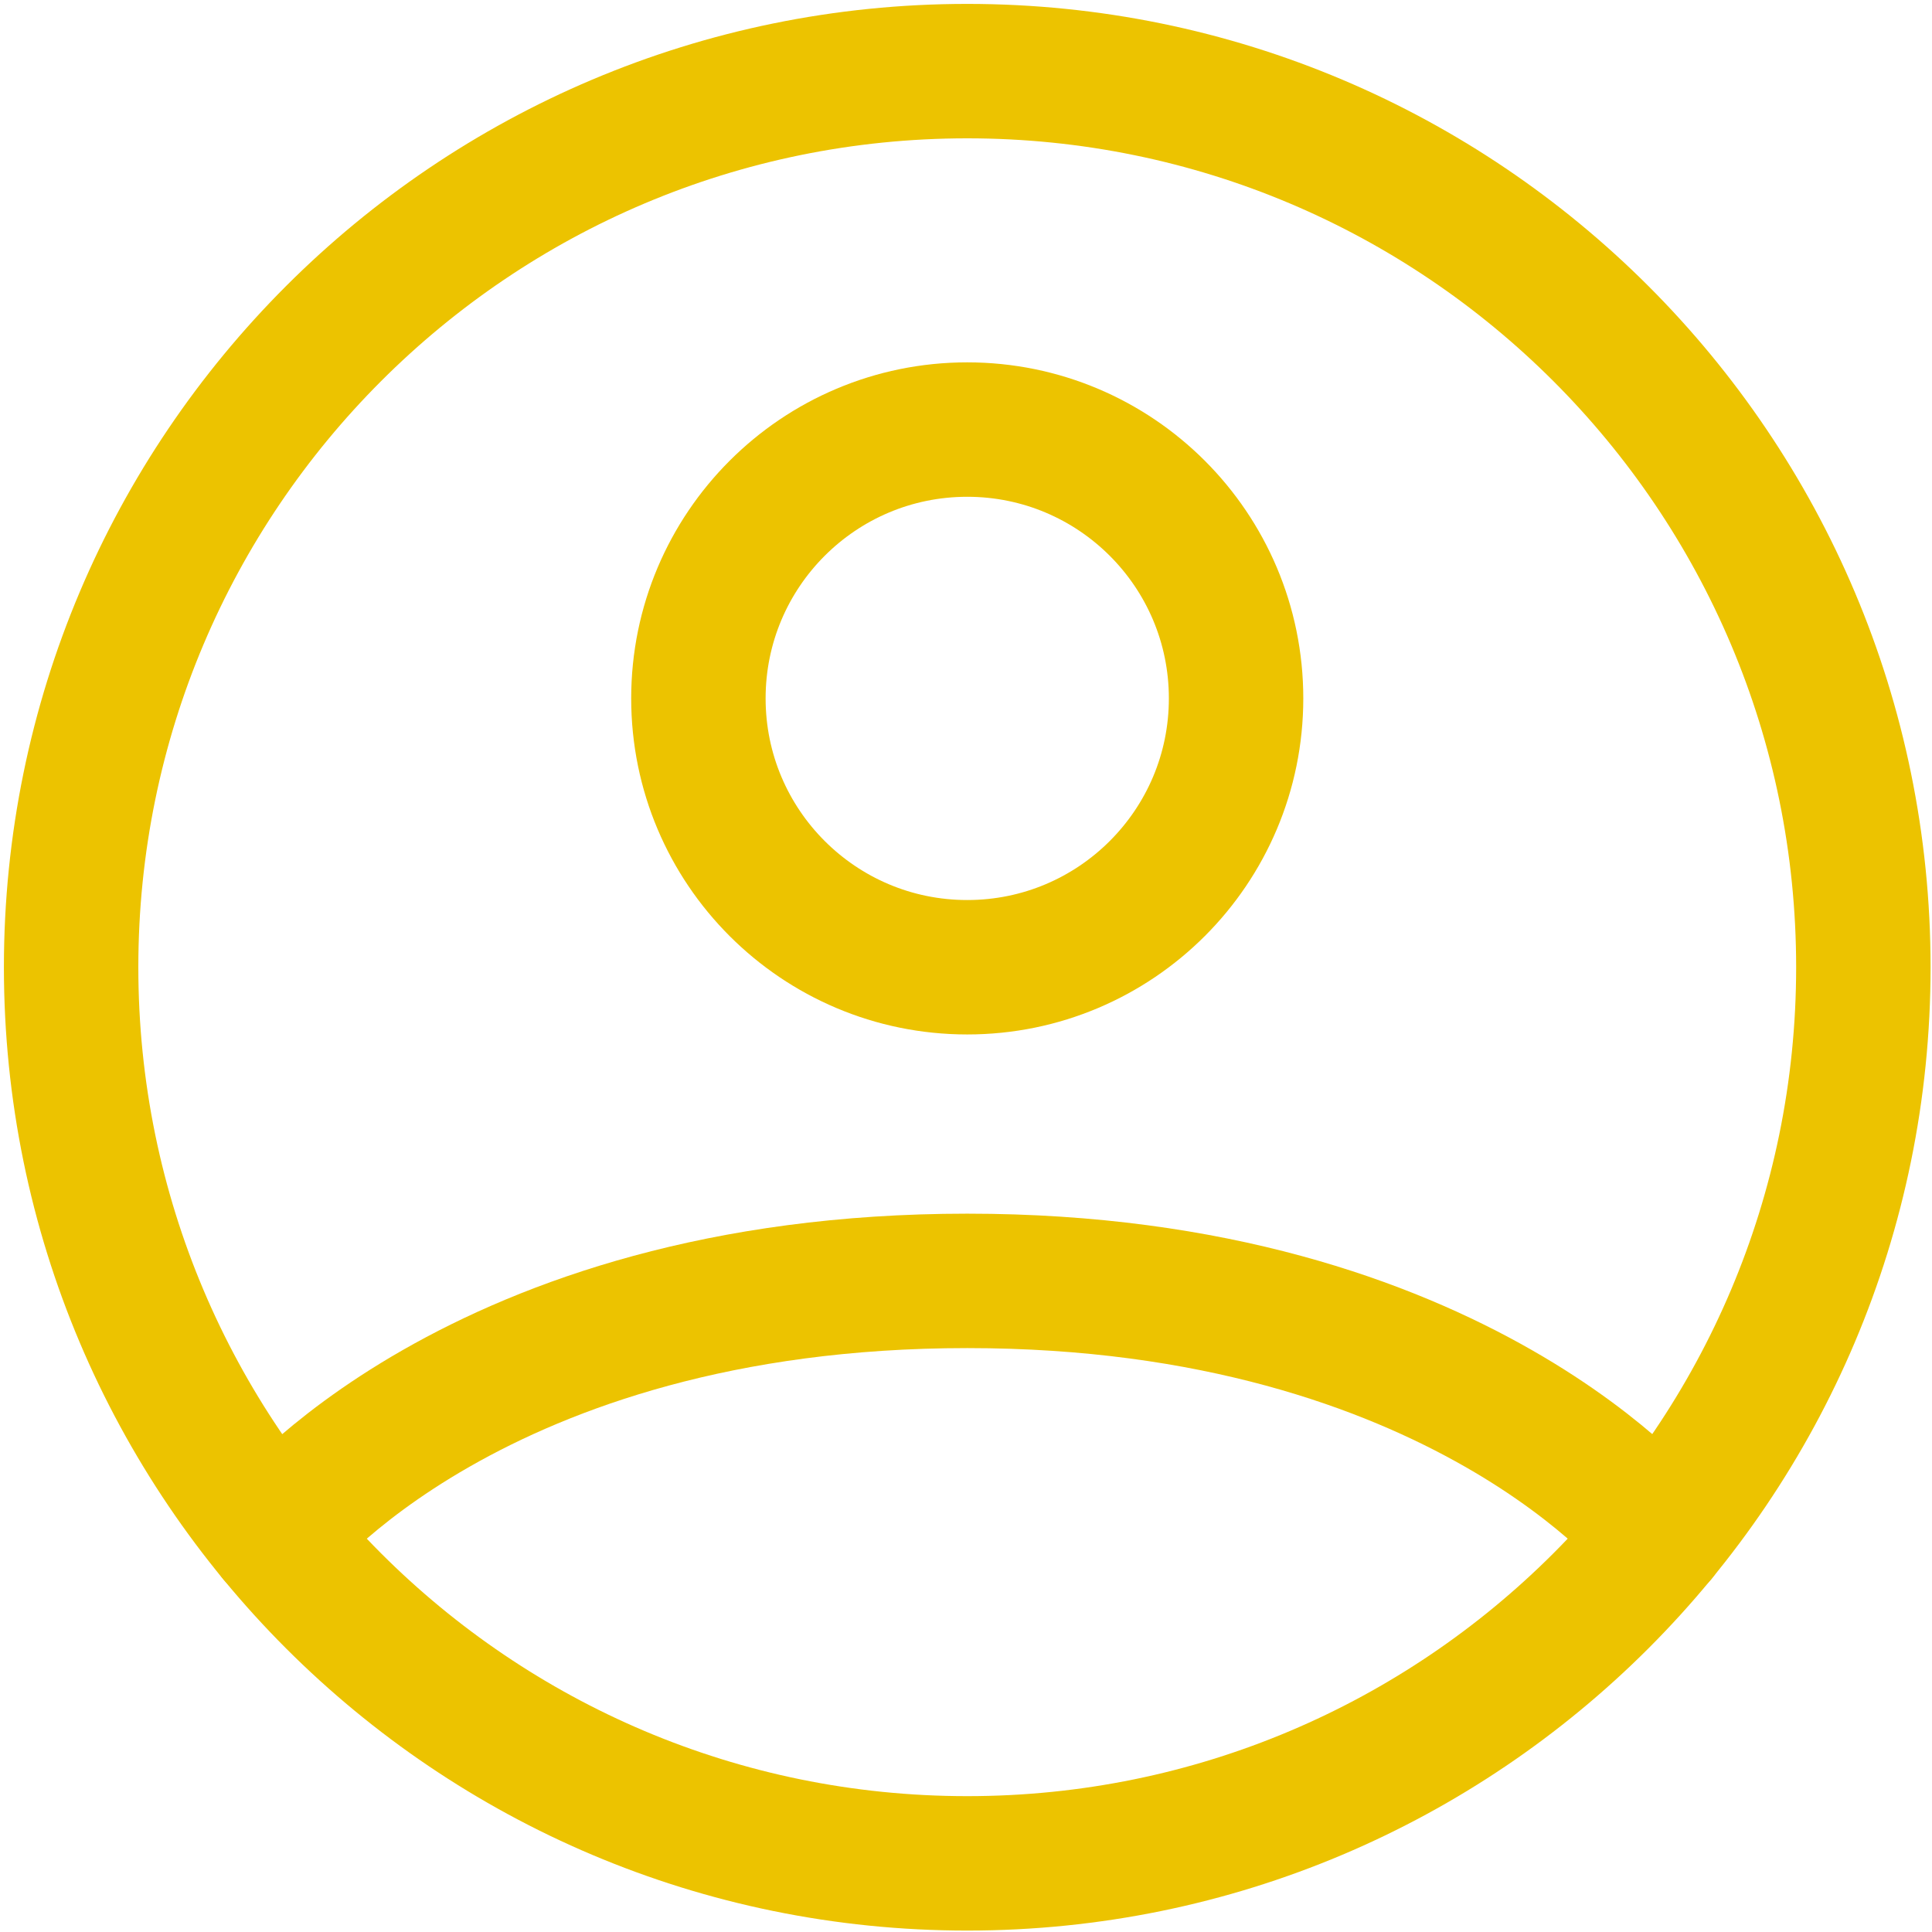 <svg width="24" height="24" viewBox="0 0 163 163" fill="none" xmlns="http://www.w3.org/2000/svg">
<path d="M81.604 6C39.849 6 6 39.849 6 81.604C6 123.359 39.849 157.209 81.604 157.209C123.359 157.209 157.209 123.359 157.209 81.604C157.209 39.849 123.359 6 81.604 6Z" stroke="#ecc300" stroke-width="11.341" stroke-linecap="round" stroke-linejoin="round"/>
<path d="M23.174 129.581C23.174 129.581 40.026 108.066 81.609 108.066C123.191 108.066 140.044 129.581 140.044 129.581" stroke="#ecc300" stroke-width="11.341" stroke-linecap="round" stroke-linejoin="round"/>
<path d="M81.604 81.605C94.131 81.605 104.286 71.45 104.286 58.923C104.286 46.397 94.131 36.242 81.604 36.242C69.077 36.242 58.923 46.397 58.923 58.923C58.923 71.45 69.077 81.605 81.604 81.605Z" stroke="#ecc300" stroke-width="11.341" stroke-linecap="round" stroke-linejoin="round"/>
</svg>
